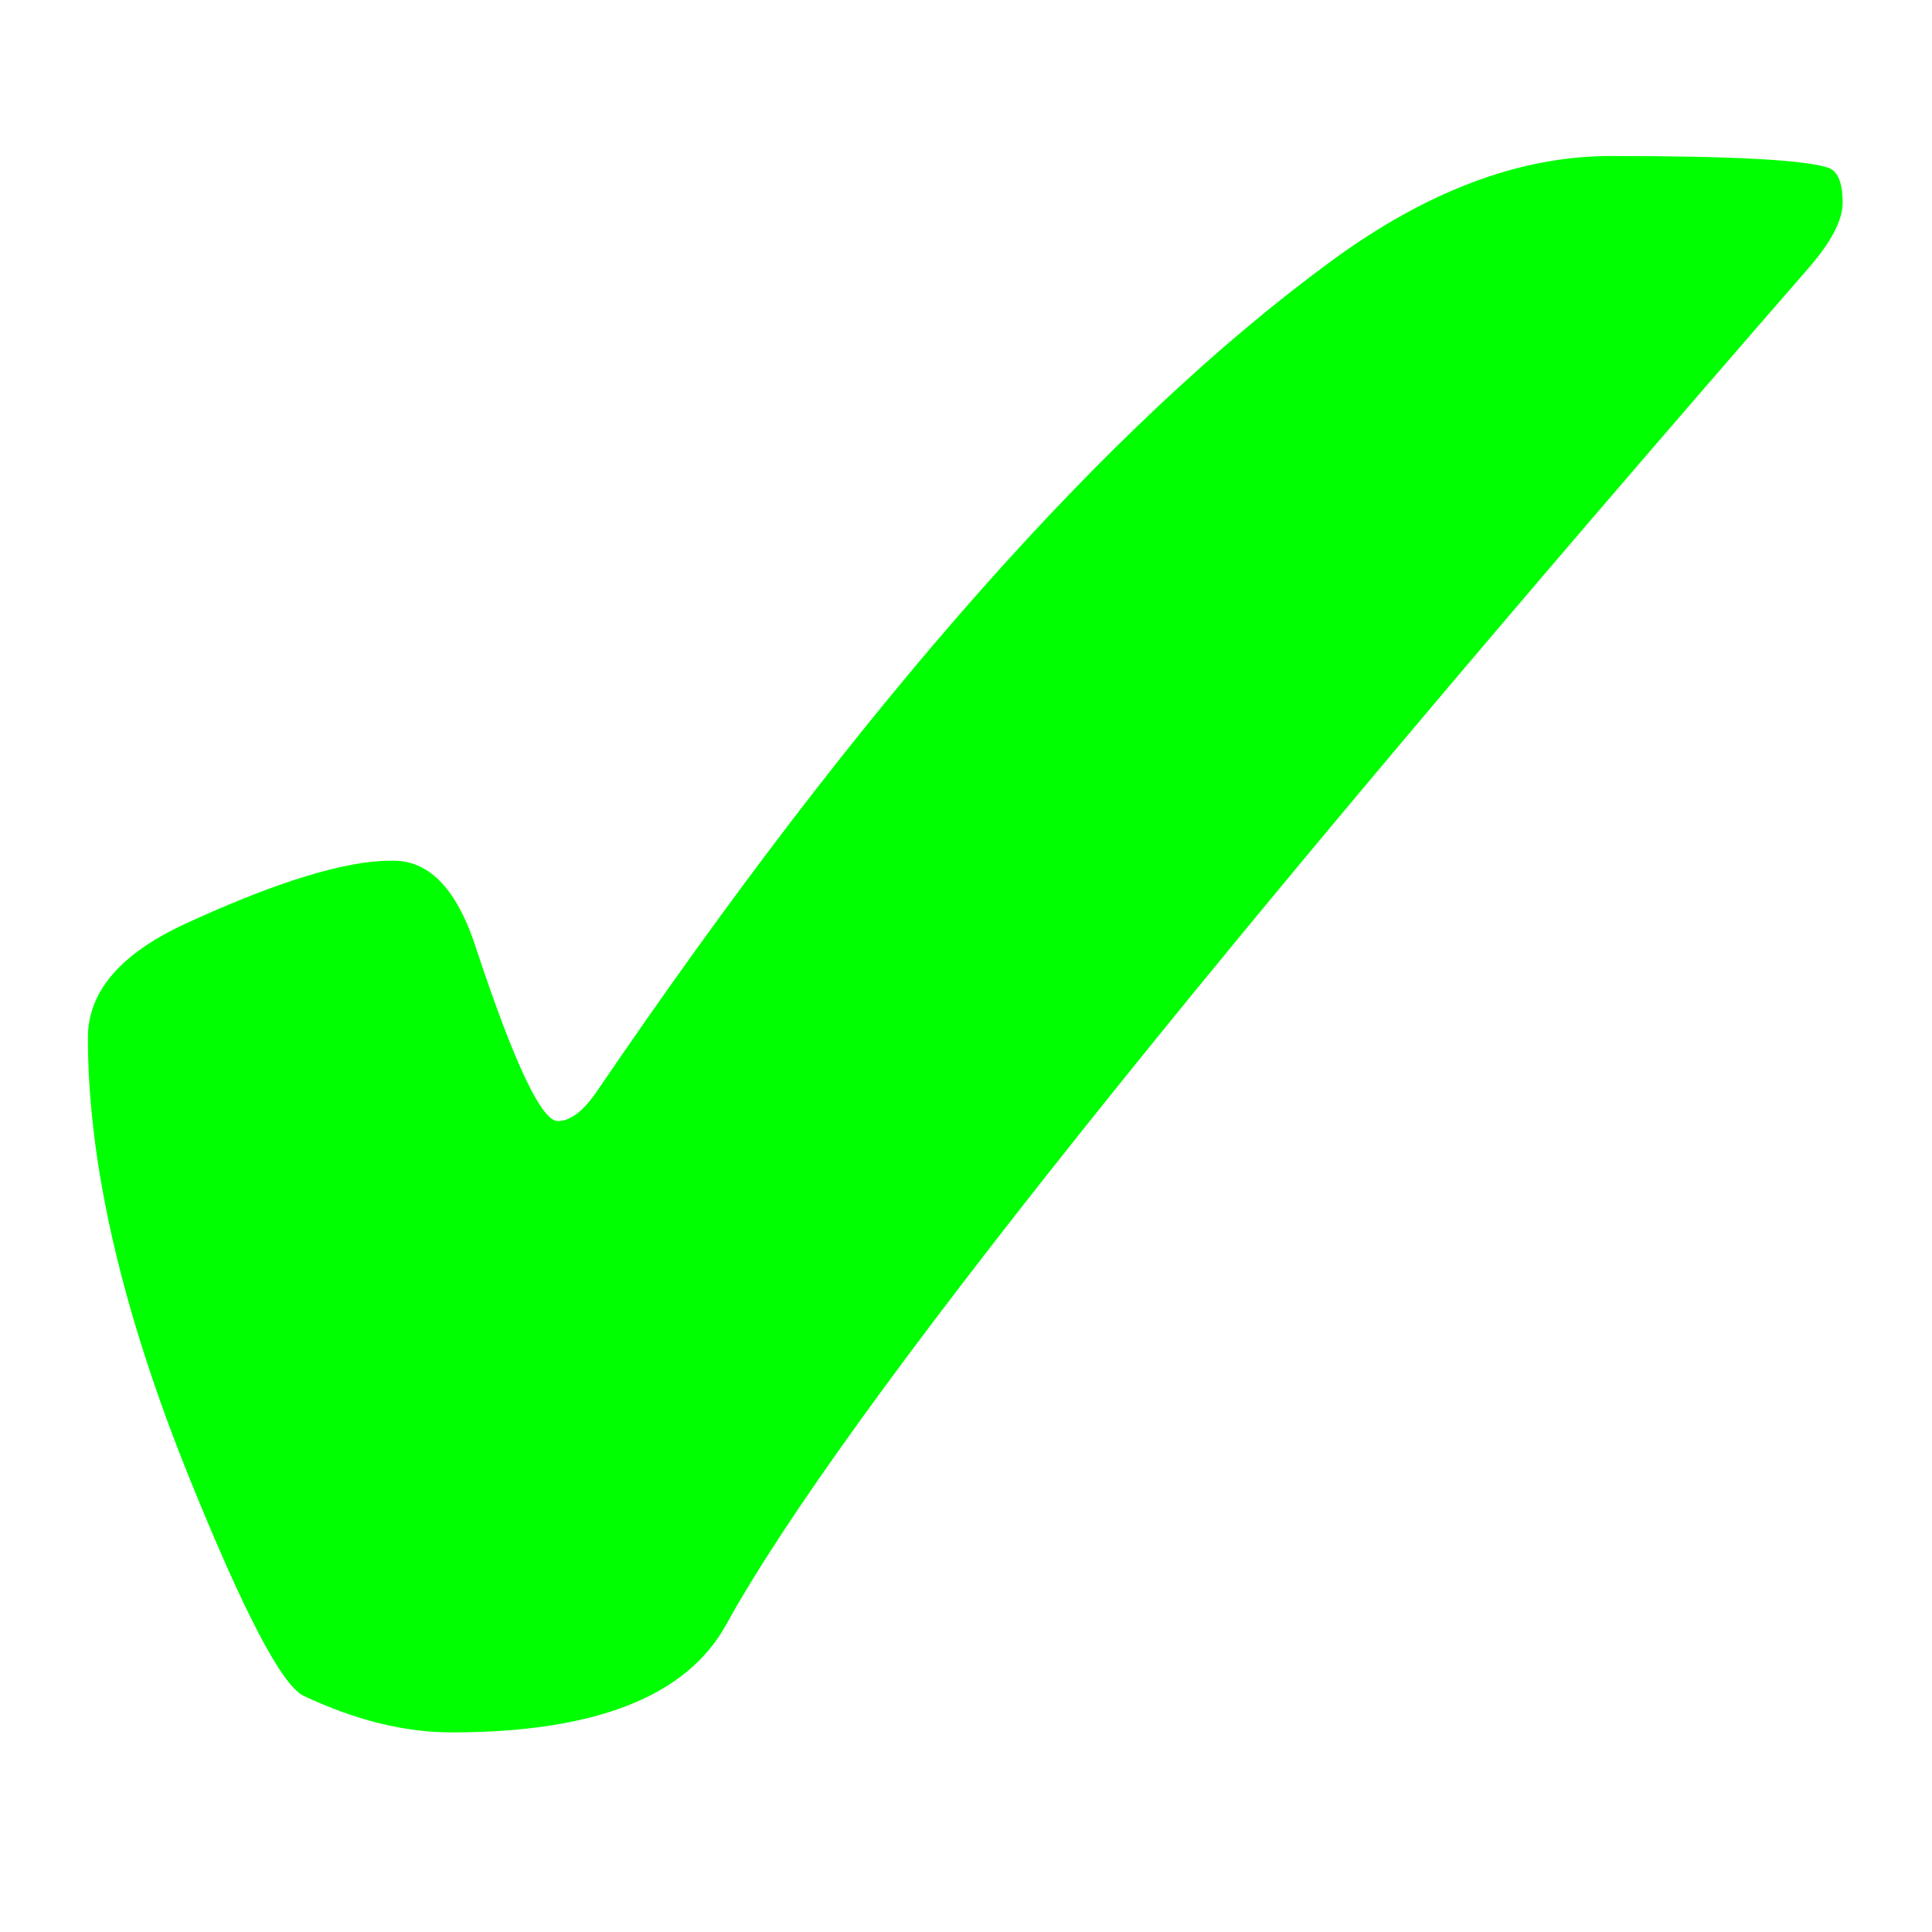 <svg xmlns="http://www.w3.org/2000/svg" viewBox="0 0 16 16"><g fill="#0f0"><path d="m3.26 7.128c.305 0 .535.25.691.75.312.938.535 1.406.668 1.406.102 0 .207-.078.316-.234 2.195-3.227 4.227-5.523 6.094-6.891.789-.578 1.559-.867 2.309-.867.992 0 1.59.031 1.793.094.086.023.129.121.129.293 0 .141-.09.316-.27.527-5.02 5.766-8.02 9.516-8.977 11.25-.328.594-1.086.891-2.273.891-.391 0-.801-.102-1.23-.305-.18-.094-.492-.691-.938-1.793-.563-1.391-.844-2.609-.844-3.656 0-.383.273-.699.82-.949.75-.344 1.312-.516 1.688-.516h.023"/></g></svg>
